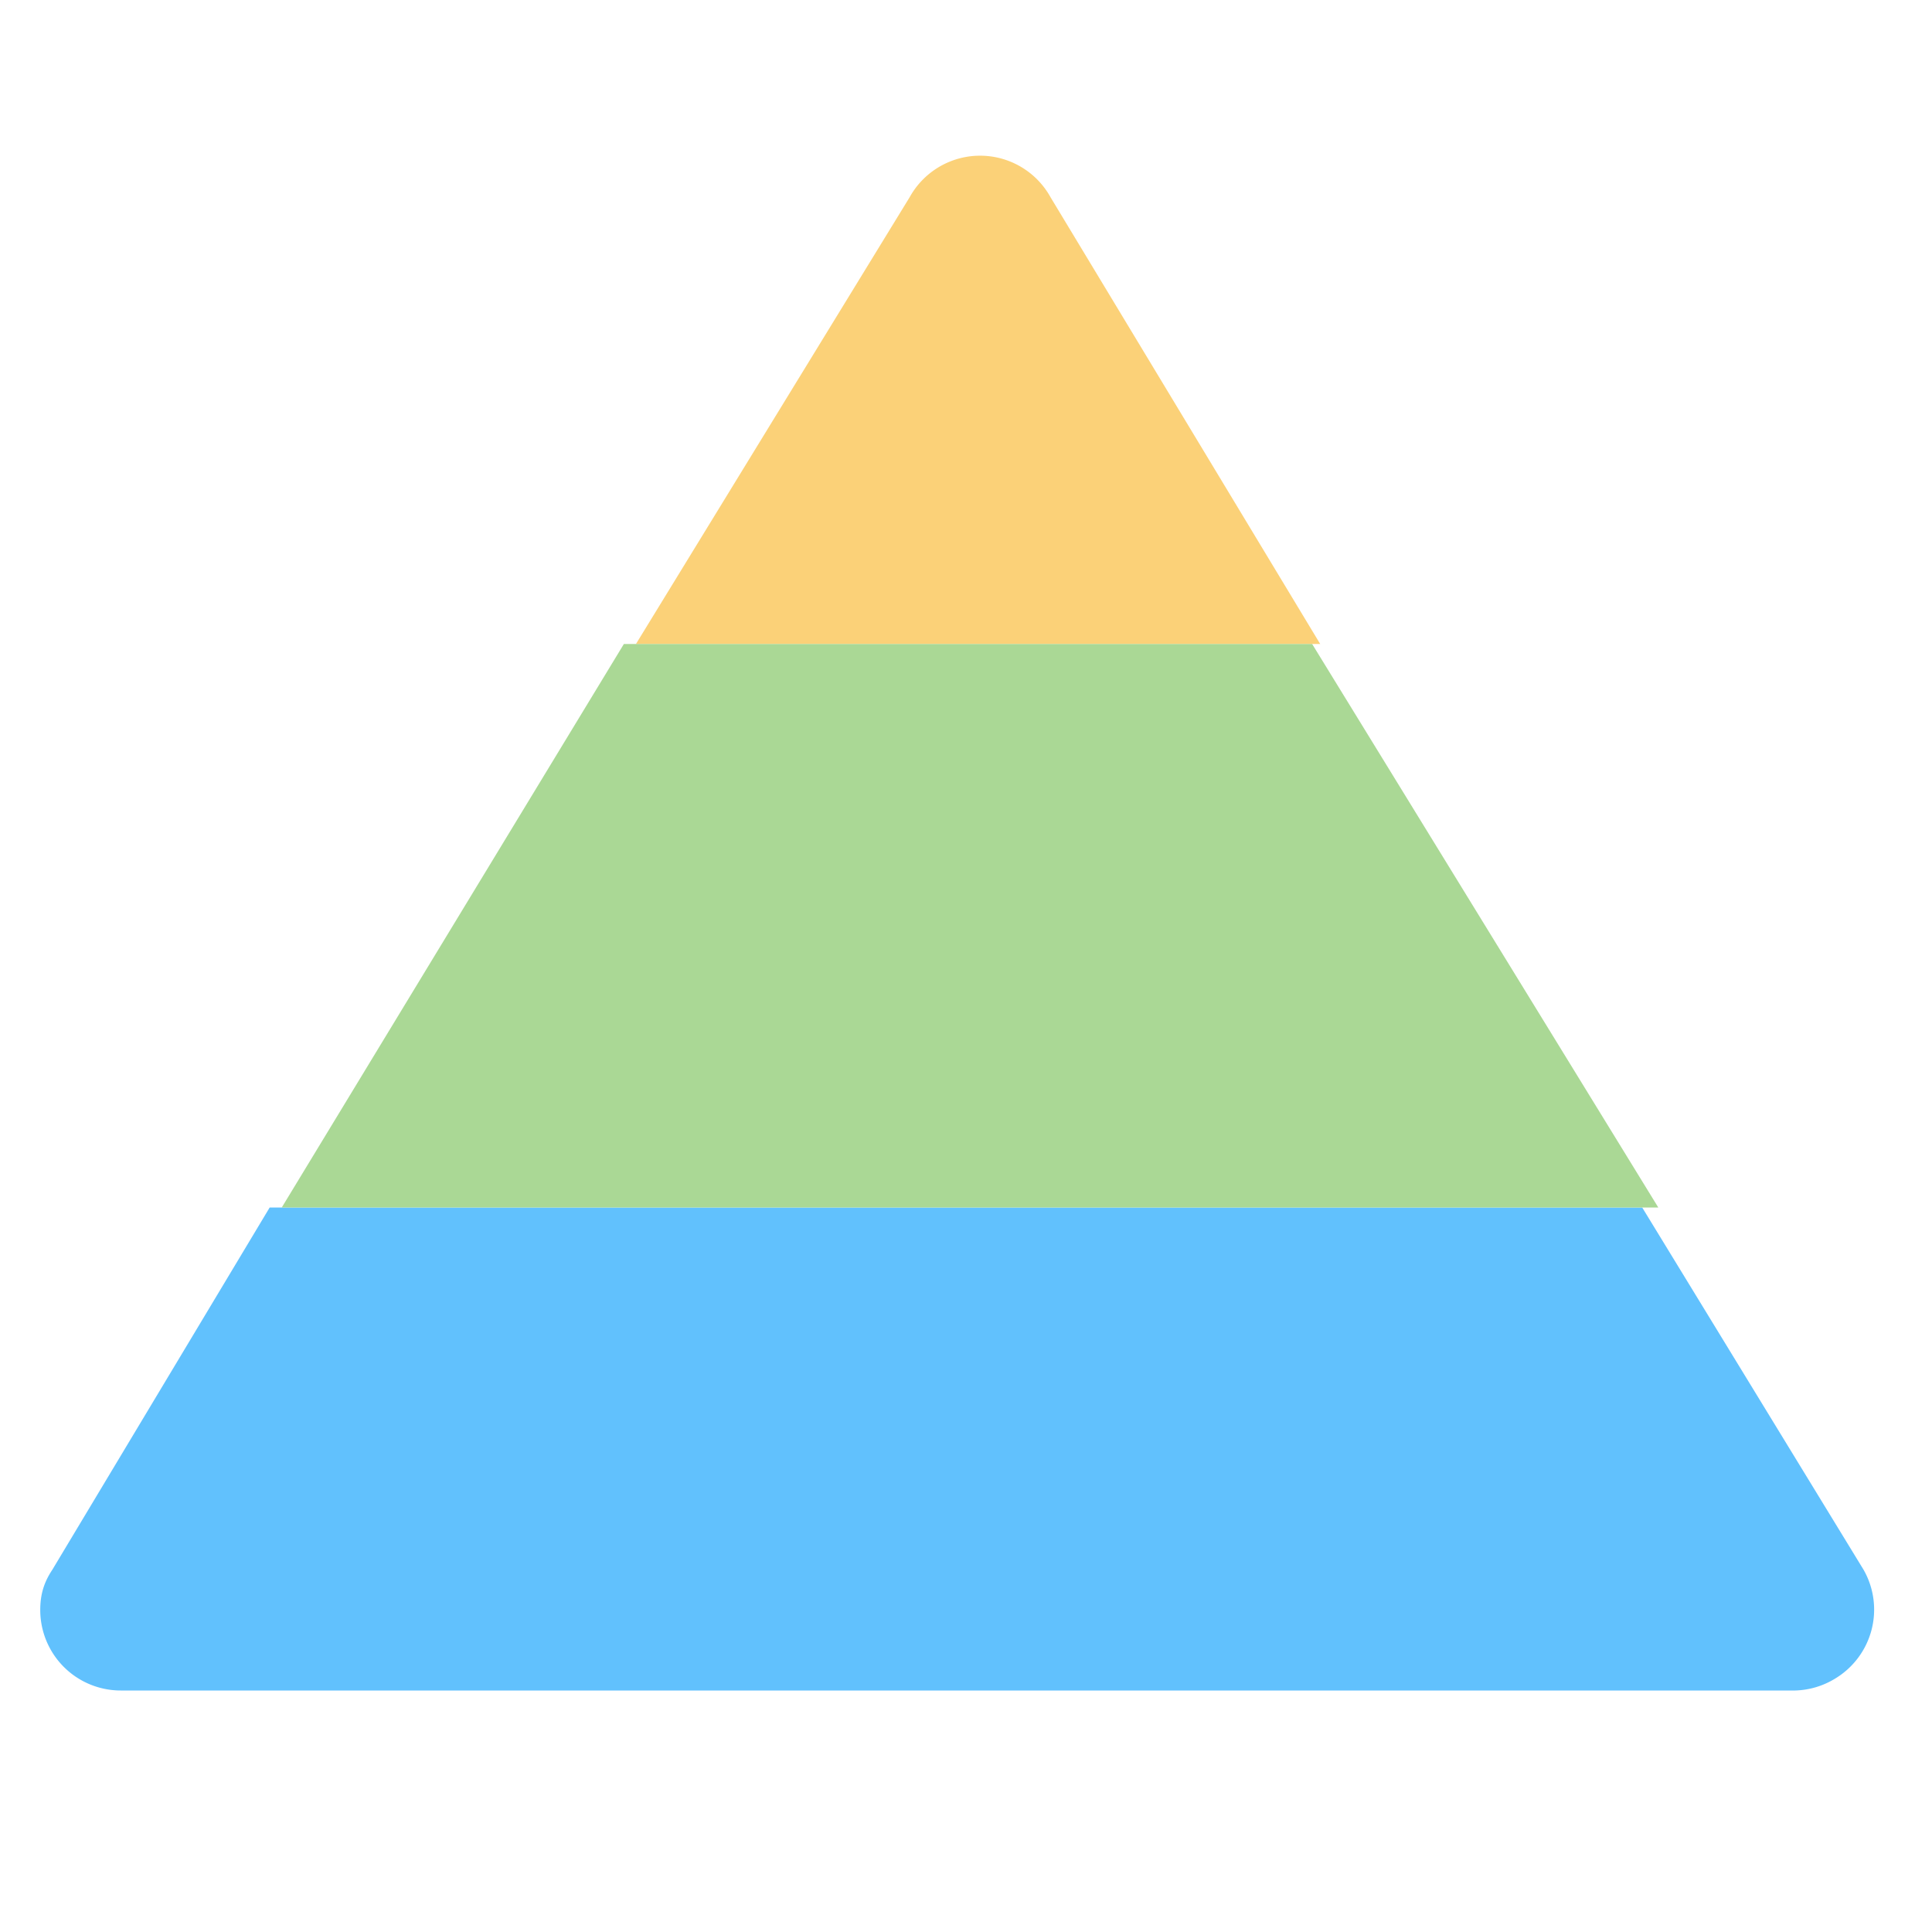 <svg width="48" height="48" viewBox="0 0 48 48" xmlns="http://www.w3.org/2000/svg">
  <g fill="none" fill-rule="evenodd">
    <path d="M32.8 16h-17l6.8-11.1a2 2 0 0 1 3.5 0L32.8 16z" fill="#FBD178"/>
    <path d="M40.8 30l5.5 9a2 2 0 0 1-.7 2.7 2 2 0 0 1-1 .3H3a2 2 0 0 1-2-2c0-.4.1-.7.3-1l5.4-9h34.1z" fill="#61C1FD"/>
    <path d="M32.6 16l8.6 14H7l8.5-14z" fill="#AAD895"/>
  </g>
</svg>